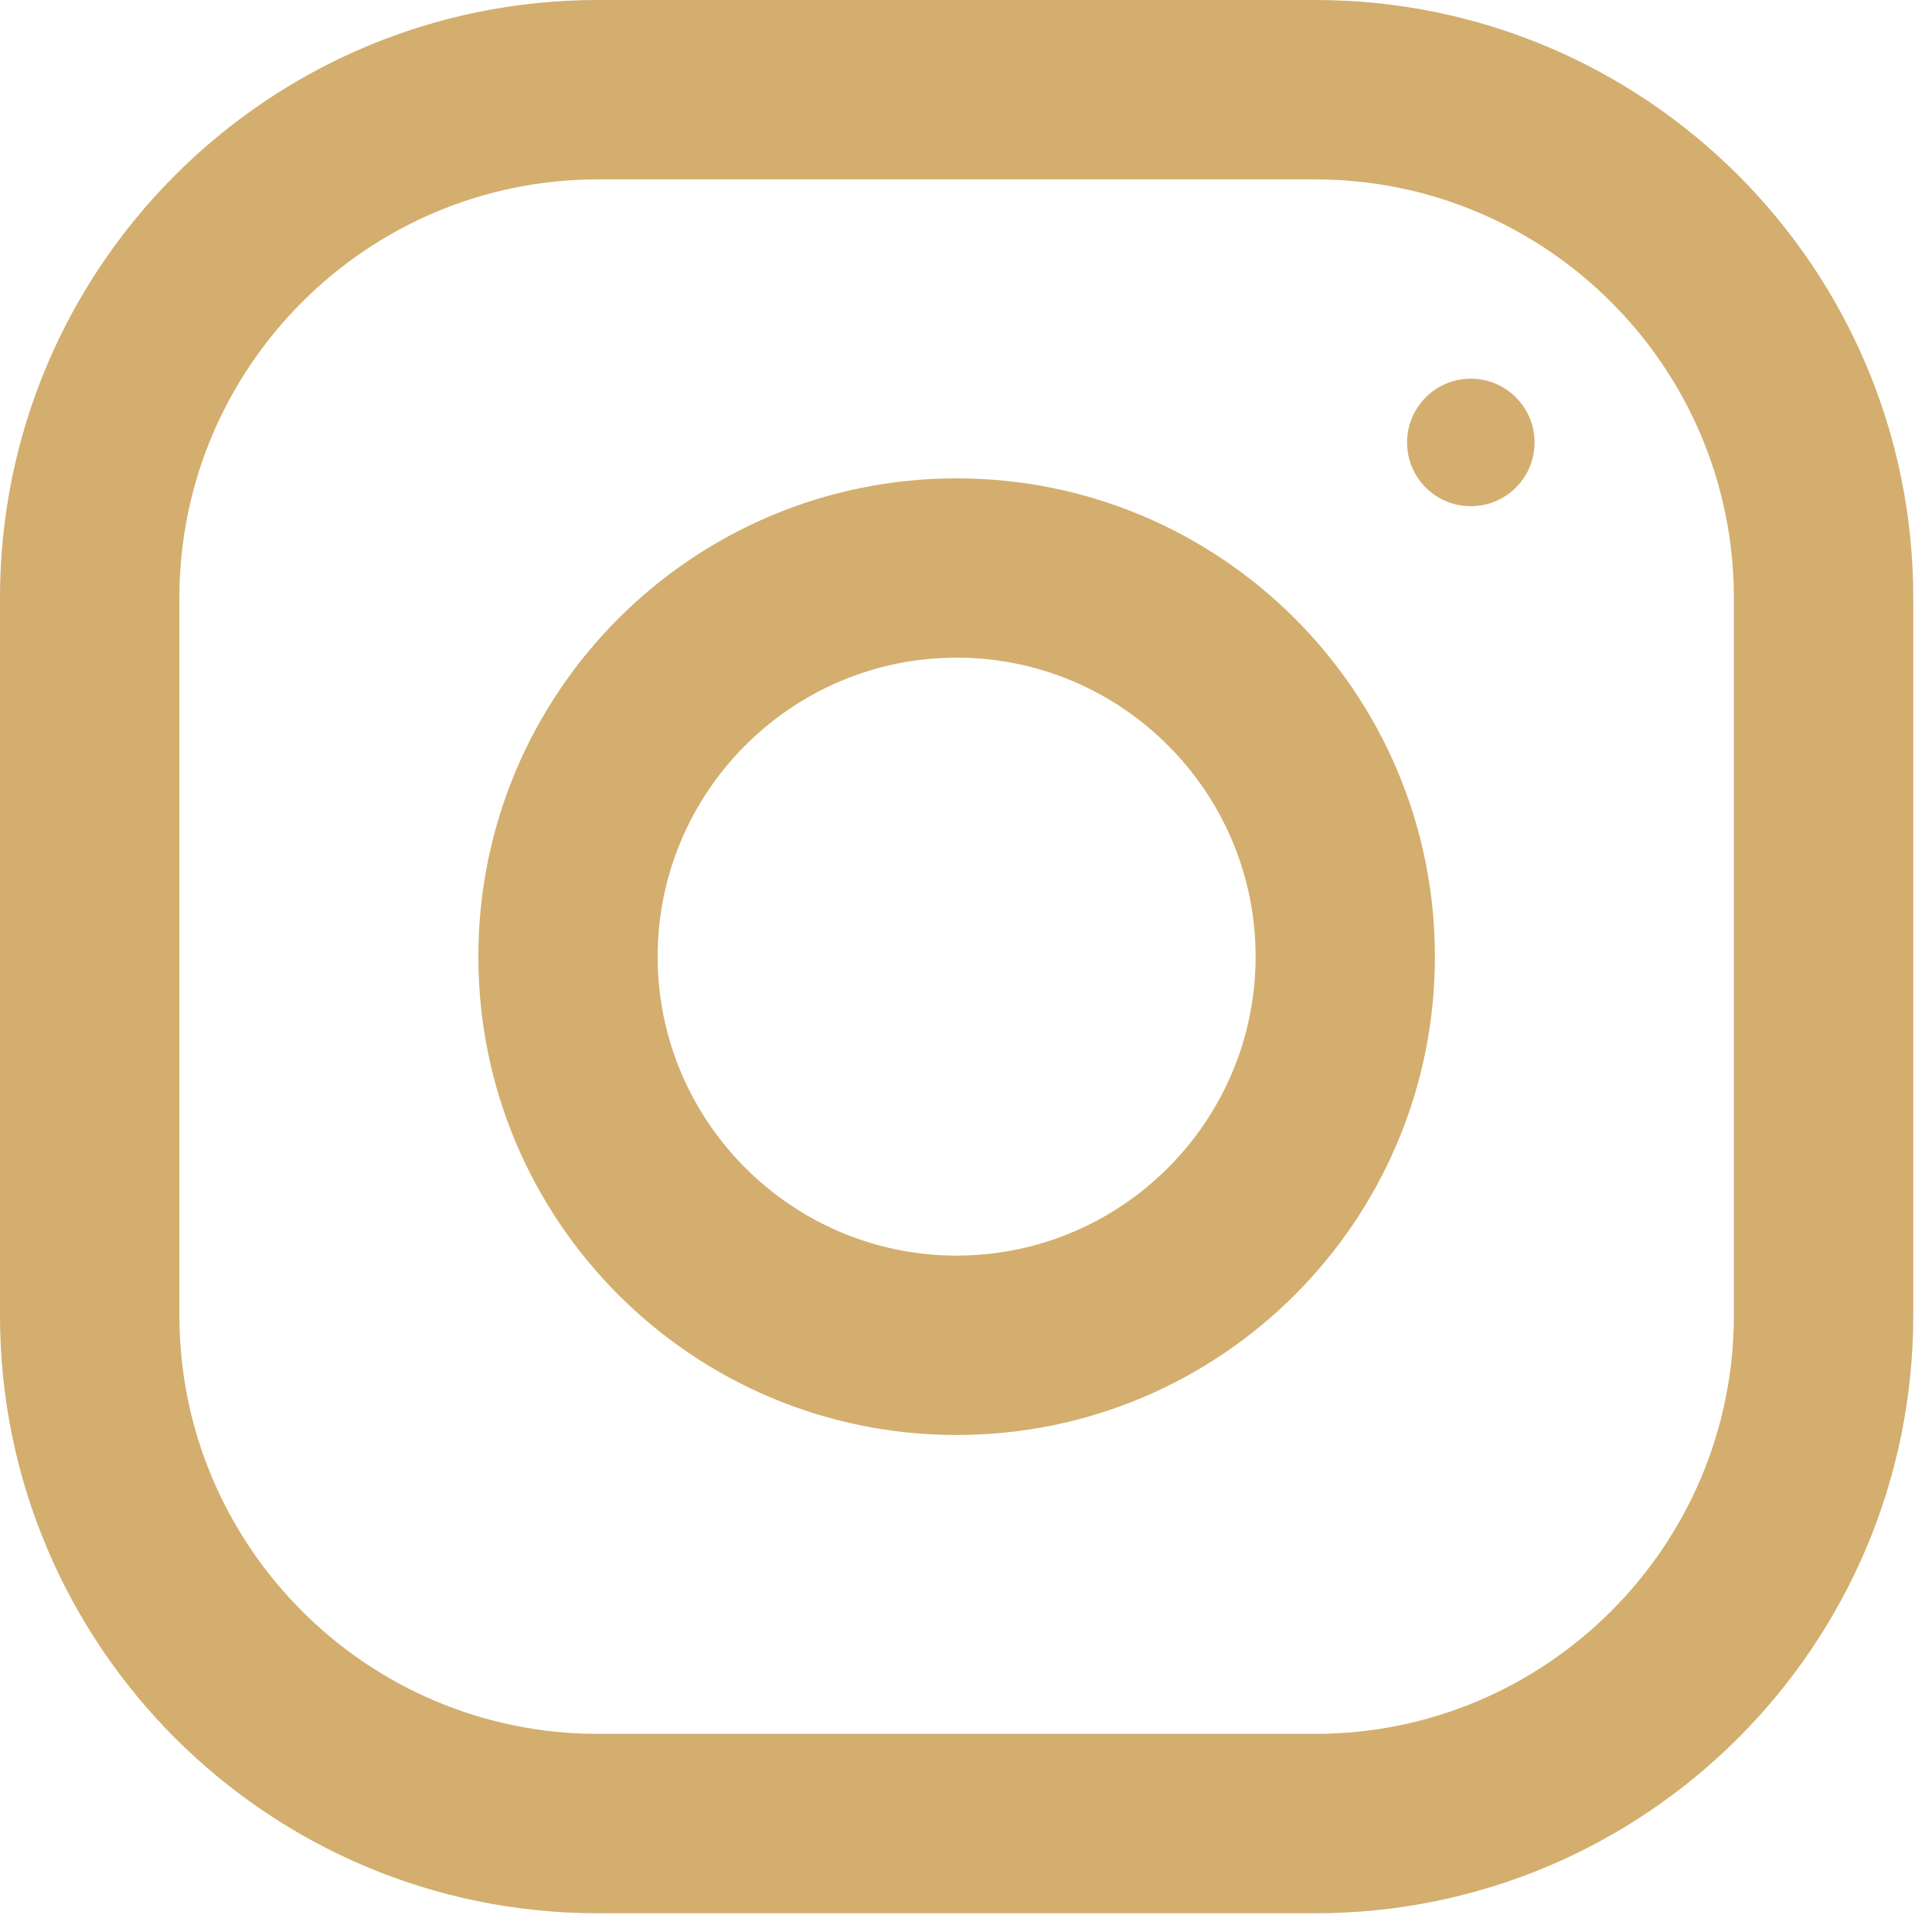 <svg width="20" height="20" viewBox="0 0 20 20" fill="none" xmlns="http://www.w3.org/2000/svg">
<path d="M13.616 0H6.189C2.772 0 0 2.772 0 6.189V13.617C0 17.034 2.772 19.806 6.189 19.806H13.616C17.034 19.806 19.806 17.034 19.806 13.617V6.189C19.806 2.772 17.034 0 13.616 0ZM17.949 13.617C17.949 16.006 16.005 17.949 13.616 17.949H6.189C3.8 17.949 1.857 16.006 1.857 13.617V6.189C1.857 3.8 3.8 1.857 6.189 1.857H13.616C16.005 1.857 17.949 3.8 17.949 6.189V13.617Z" fill="#D3AE6E"/>
<path d="M9.903 4.952C7.169 4.952 4.952 7.169 4.952 9.903C4.952 12.638 7.169 14.855 9.903 14.855C12.637 14.855 14.854 12.638 14.854 9.903C14.854 7.169 12.637 4.952 9.903 4.952ZM9.903 12.998C8.197 12.998 6.808 11.609 6.808 9.903C6.808 8.196 8.197 6.808 9.903 6.808C11.609 6.808 12.998 8.196 12.998 9.903C12.998 11.609 11.609 12.998 9.903 12.998Z" fill="#D3AE6E"/>
<path d="M15.226 5.24C15.59 5.24 15.886 4.945 15.886 4.58C15.886 4.216 15.59 3.92 15.226 3.92C14.861 3.92 14.566 4.216 14.566 4.58C14.566 4.945 14.861 5.24 15.226 5.24Z" fill="#D3AE6E"/>
</svg>
